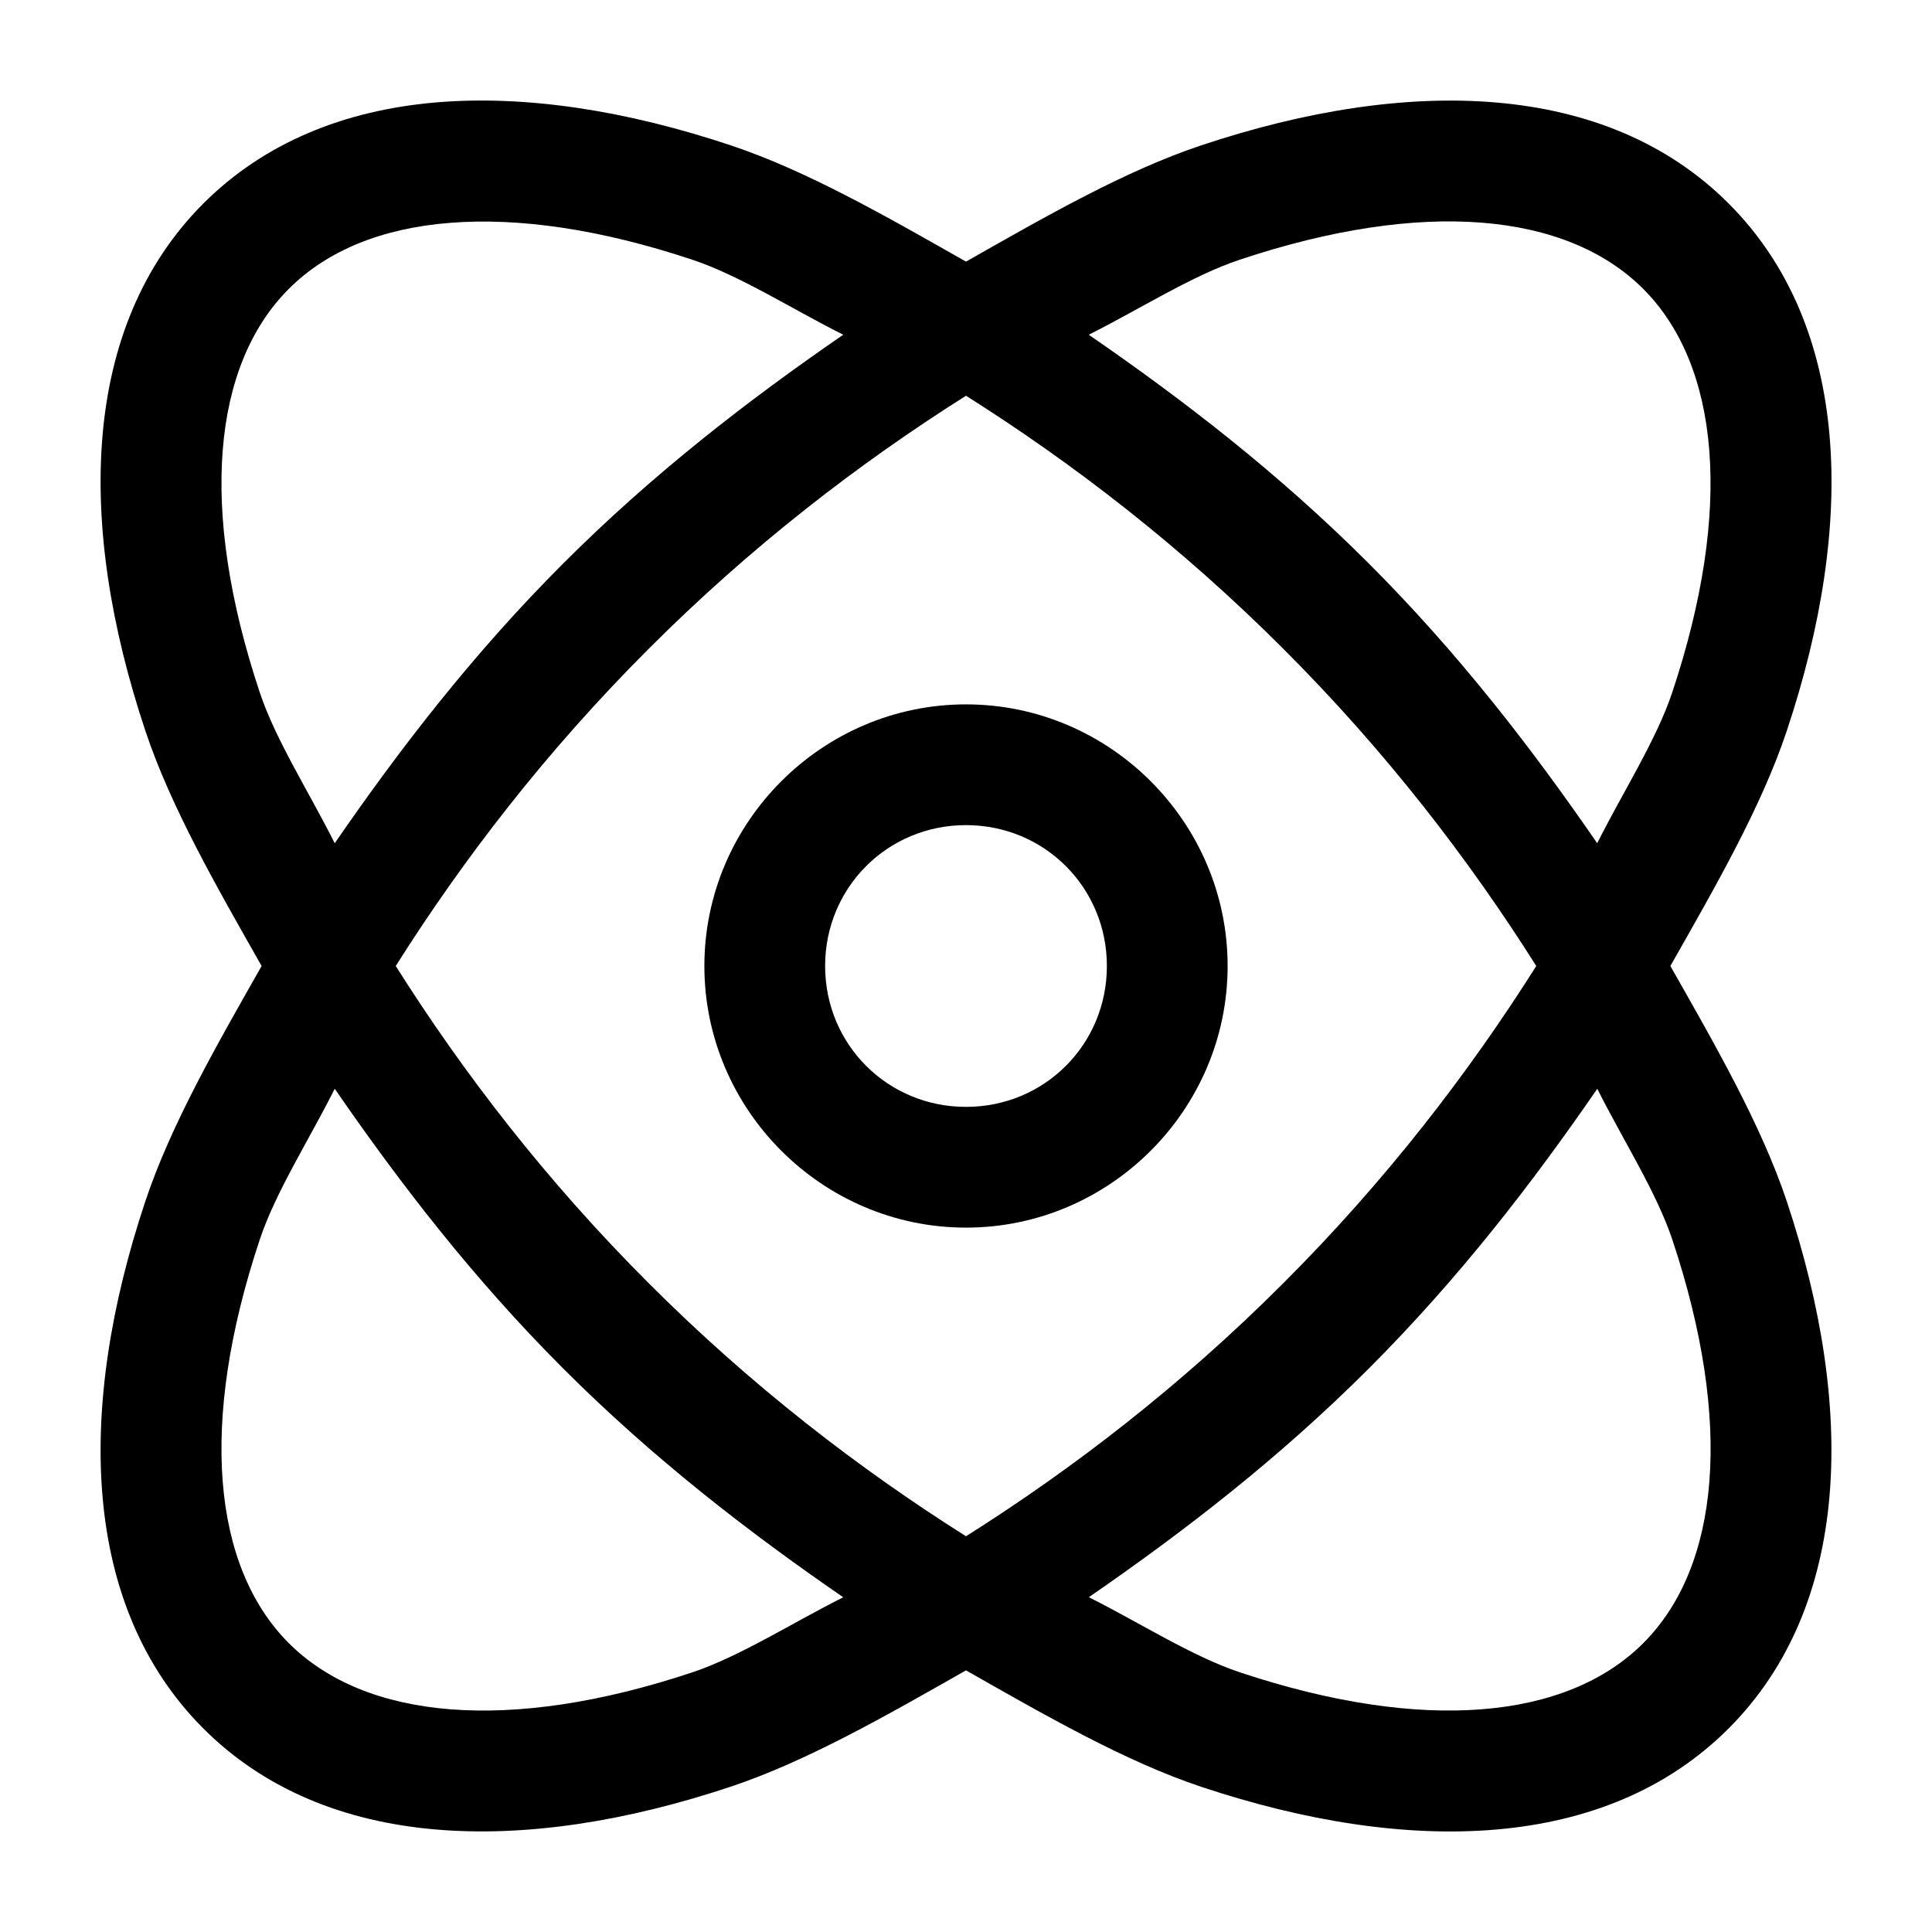 <?xml version="1.0" encoding="UTF-8" standalone="no"?>
<svg
   width="24"
   height="24"
   viewBox="0 0 24 24"
   version="1.1"
   id="svg2"
   xmlns="http://www.w3.org/2000/svg"
   xmlns:svg="http://www.w3.org/2000/svg">
  <defs
     id="defs2" />
  <path
     d="M 5.408,1.273 C 4.283,1.371 3.288,1.767 2.527,2.527 1.006,4.049 0.947,6.504 1.805,9.076 2.12,10.022 2.69,11.014 3.25,12 2.69,12.986 2.12,13.978 1.805,14.924 0.947,17.496 1.006,19.951 2.527,21.473 4.049,22.994 6.504,23.053 9.076,22.195 10.022,21.88 11.014,21.31 12,20.75 c 0.986,0.56 1.978,1.132 2.924,1.447 2.572,0.857 5.028,0.797 6.549,-0.725 1.521,-1.521 1.58,-3.977 0.723,-6.549 C 21.88,13.978 21.31,12.986 20.75,12 21.31,11.014 21.882,10.022 22.197,9.076 23.055,6.504 22.994,4.049 21.473,2.527 19.951,1.006 17.496,0.947 14.924,1.805 13.978,2.12 12.986,2.69 12,3.25 11.014,2.69 10.022,2.12 9.076,1.805 7.79,1.376 6.534,1.176 5.408,1.273 Z M 18.406,2.766 c 0.849,0.067 1.532,0.348 2.006,0.822 0.948,0.948 1.122,2.731 0.361,5.014 -0.196,0.589 -0.617,1.244 -0.932,1.873 C 19.029,9.295 18.12,8.116 17.002,6.998 15.884,5.88 14.705,4.971 13.525,4.158 14.154,3.843 14.809,3.423 15.398,3.227 16.54,2.846 17.557,2.699 18.406,2.766 Z M 5.594,2.768 C 6.443,2.701 7.46,2.846 8.602,3.227 9.191,3.423 9.846,3.843 10.475,4.158 9.295,4.971 8.116,5.88 6.998,6.998 5.88,8.116 4.971,9.295 4.158,10.475 3.843,9.846 3.423,9.191 3.227,8.602 2.466,6.319 2.64,4.536 3.588,3.588 4.062,3.114 4.744,2.834 5.594,2.768 Z M 12,4.916 C 13.326,5.753 14.667,6.784 15.941,8.059 17.216,9.333 18.247,10.674 19.084,12 18.247,13.326 17.216,14.667 15.941,15.941 14.667,17.216 13.326,18.247 12,19.084 10.674,18.247 9.333,17.216 8.059,15.941 6.784,14.667 5.753,13.326 4.916,12 5.753,10.674 6.784,9.333 8.059,8.059 9.333,6.784 10.674,5.753 12,4.916 Z M 4.158,13.525 c 0.813,1.179 1.722,2.359 2.84,3.477 1.118,1.118 2.297,2.027 3.477,2.84 -0.629,0.315 -1.284,0.735 -1.873,0.932 C 6.319,21.534 4.536,21.36 3.588,20.412 2.64,19.464 2.466,17.681 3.227,15.398 3.423,14.809 3.843,14.154 4.158,13.525 Z m 15.684,0 c 0.315,0.629 0.735,1.284 0.932,1.873 0.761,2.283 0.587,4.066 -0.361,5.014 -0.948,0.948 -2.731,1.122 -5.014,0.361 -0.589,-0.196 -1.244,-0.617 -1.873,-0.932 1.179,-0.813 2.359,-1.722 3.477,-2.84 1.118,-1.118 2.027,-2.297 2.84,-3.477 z"
     id="path1" />
  <path
     d="m 12,8.75 c -1.786,0 -3.25,1.464 -3.25,3.25 0,1.786 1.464,3.25 3.25,3.25 1.786,0 3.25,-1.464 3.25,-3.25 0,-1.786 -1.464,-3.25 -3.25,-3.25 z m 0,1.5 c 0.975,0 1.75,0.775 1.75,1.75 0,0.975 -0.775,1.75 -1.75,1.75 -0.975,0 -1.75,-0.775 -1.75,-1.75 0,-0.975 0.775,-1.75 1.75,-1.75 z"
     id="path2" />
</svg>
